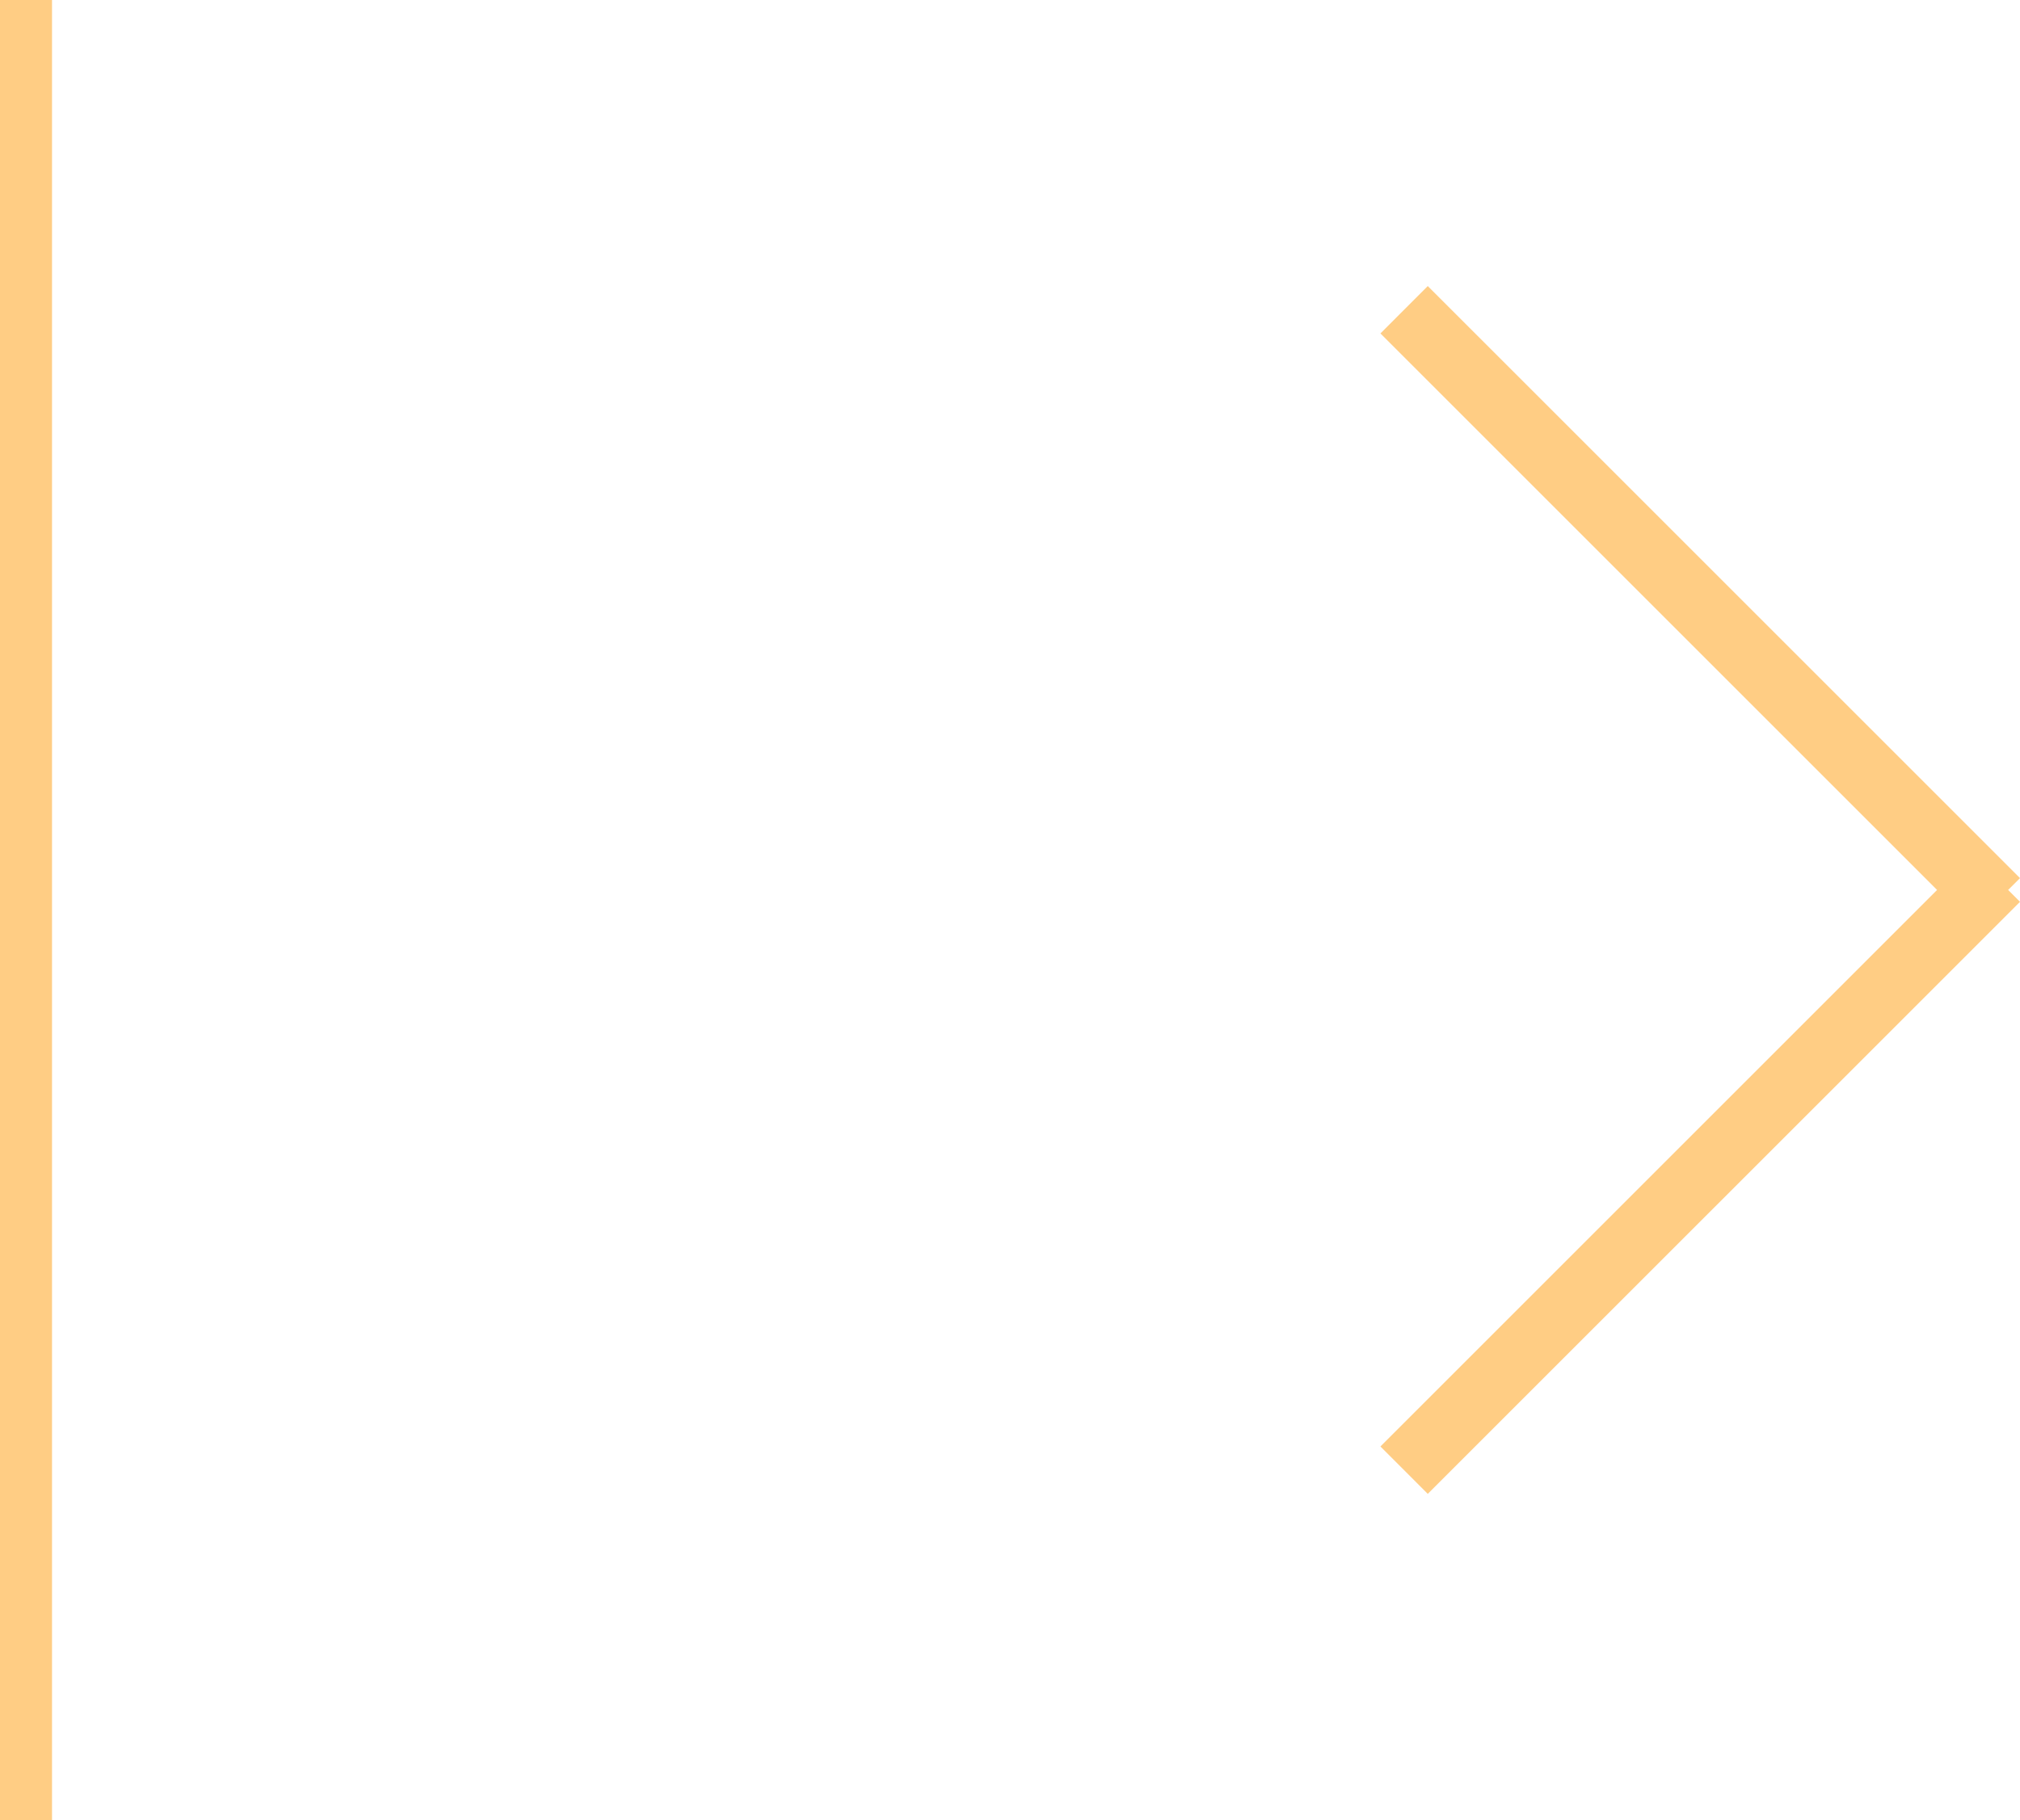 <svg xmlns="http://www.w3.org/2000/svg" width="38.829" height="35" viewBox="0 0 38.829 35">
  <g id="Group_46" data-name="Group 46" transform="translate(-705 -617.5)">
    <path id="arrow_right" data-name="arrow right" d="M0,22.311l10.7-10.7L0,.911.91,0,12.294,11.383l-.228.228.228.228L.91,23.222Z" transform="translate(731.535 623)" fill="#ffcd84"/>
    <line id="Line_4" data-name="Line 4" y2="35" transform="translate(705.5 617.5)" fill="none" stroke="#ffcd84" stroke-width="1"/>
  </g>
</svg>
